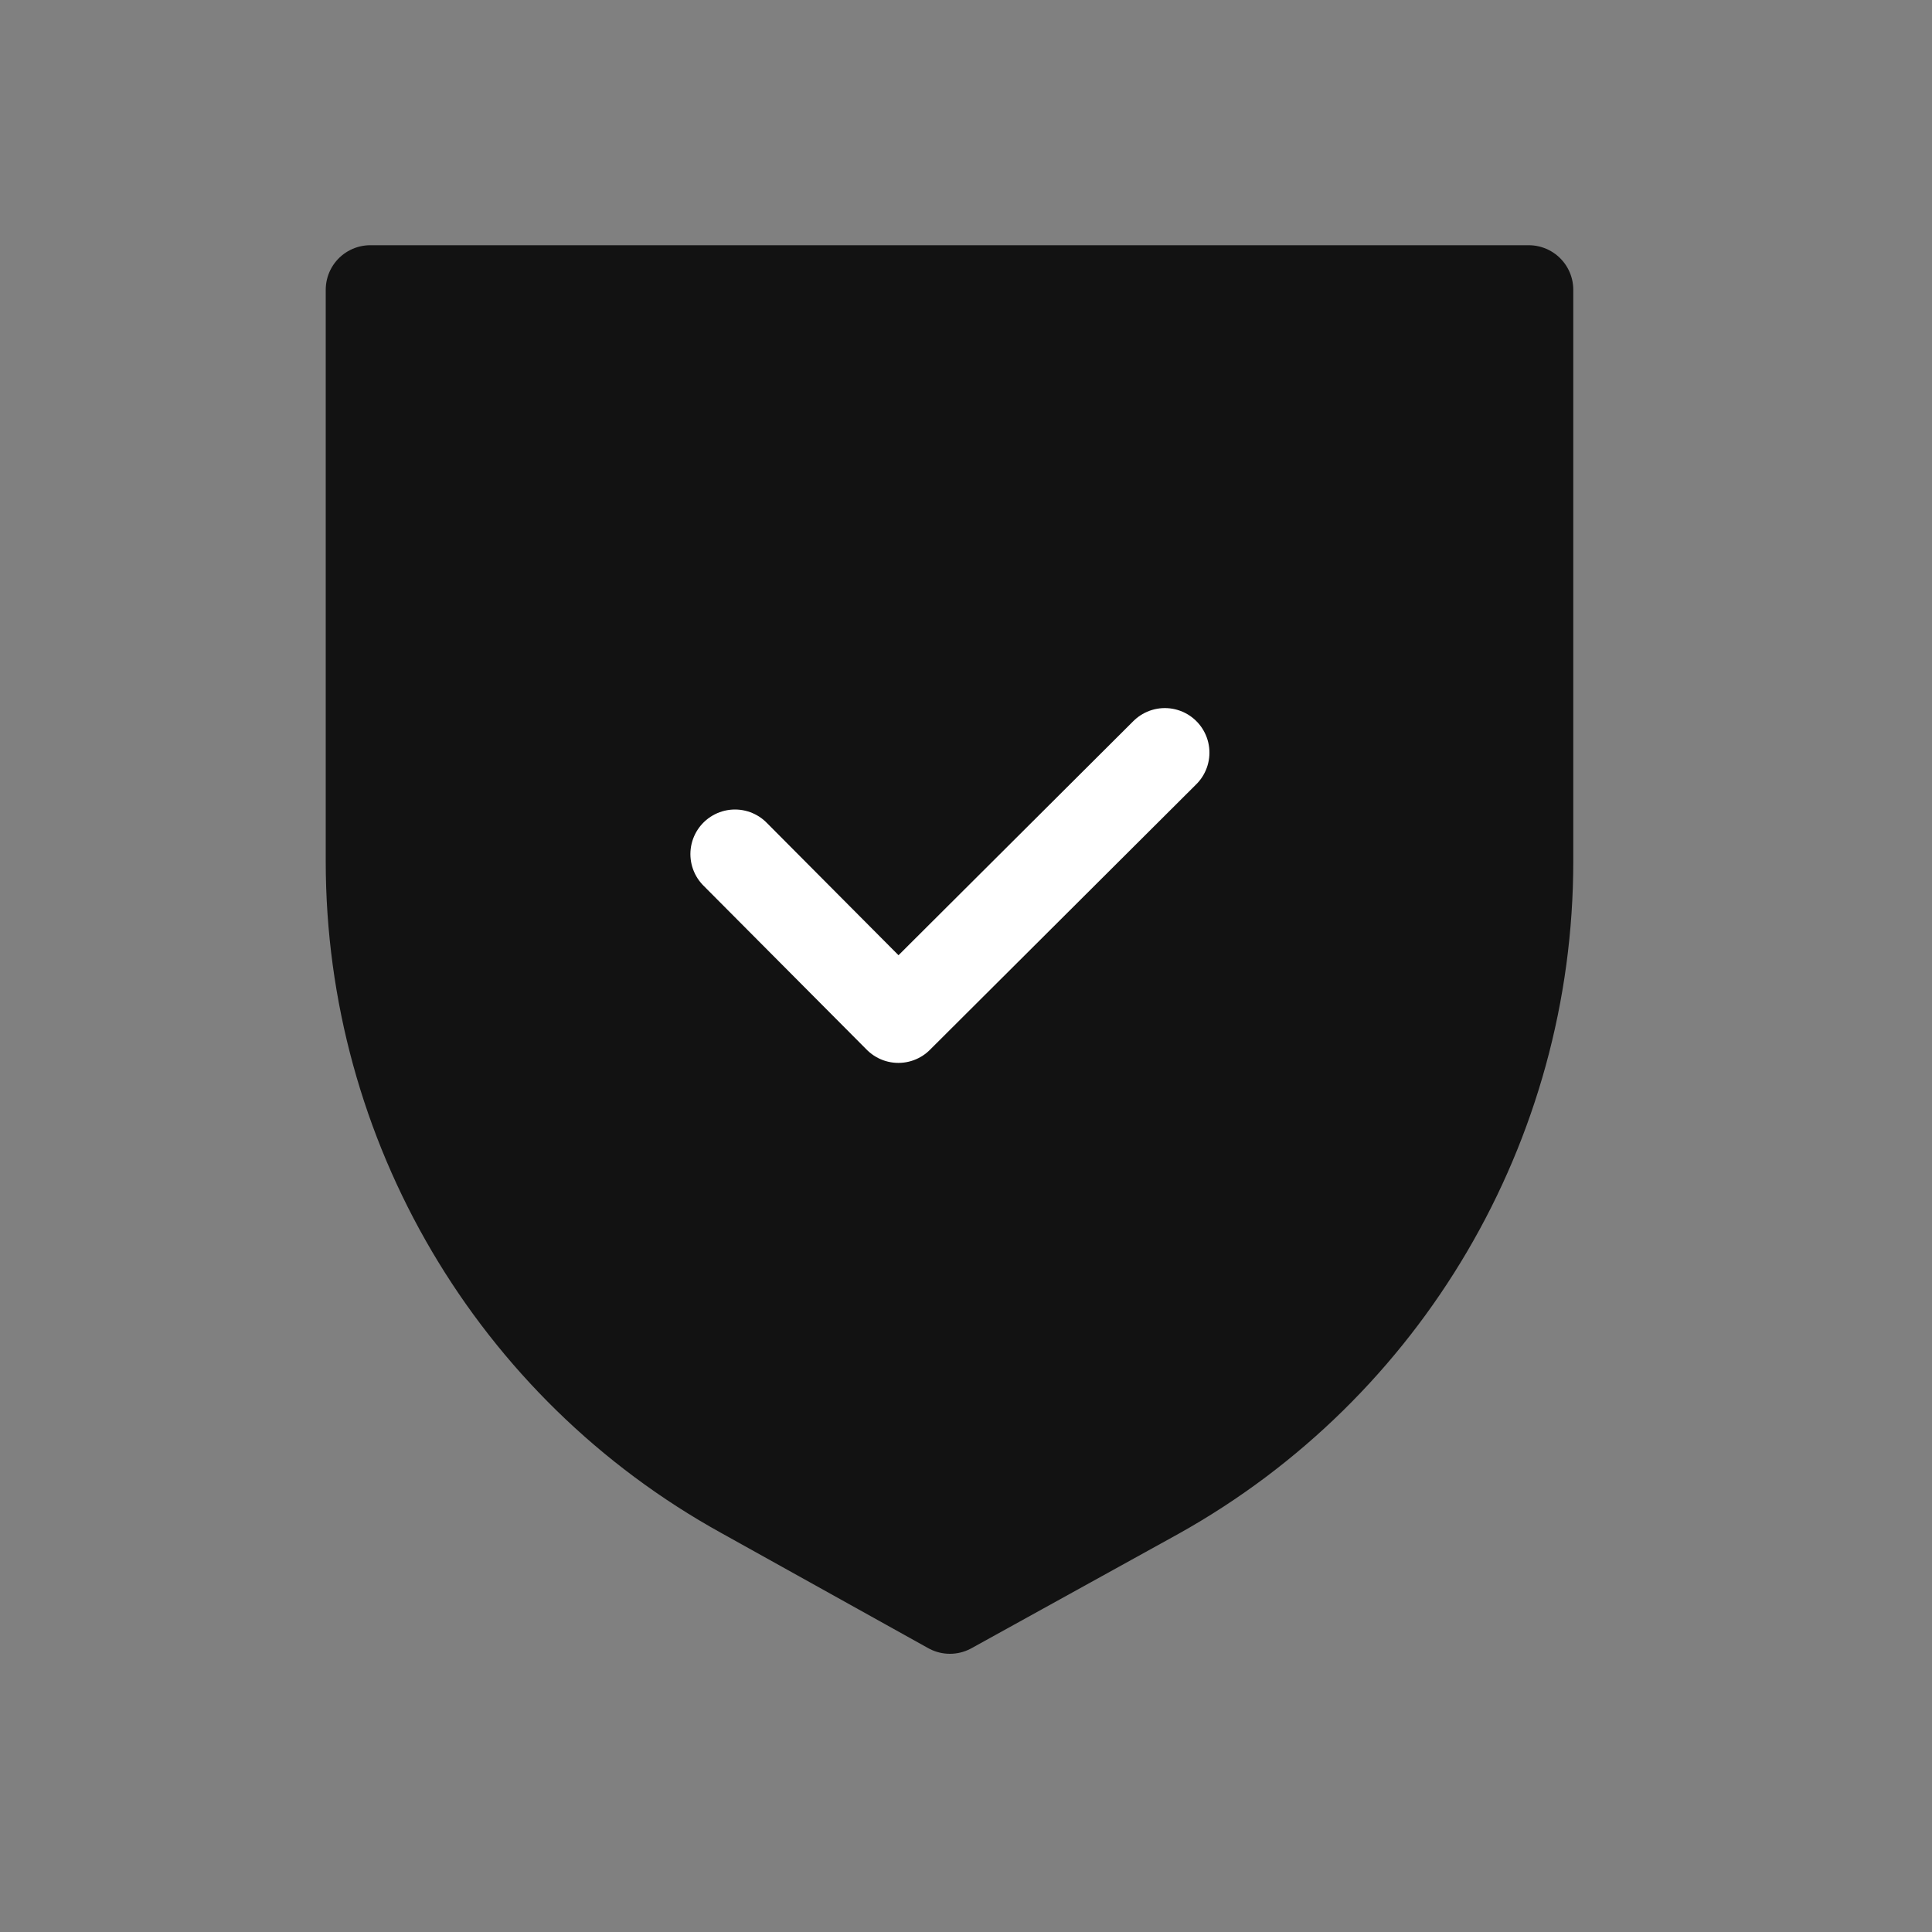 <svg width="52" height="52" viewBox="0 0 52 52" fill="none" xmlns="http://www.w3.org/2000/svg">
<rect x="0" y="0" width="52" height="52" fill="#808080" stroke="none"/>
<path d="M31.135 40.235L25.567 43.312L19.998 40.213C13.802 36.79 9.967 30.268 9.967 23.183V7.8H41.145V23.183C41.145 30.268 37.31 36.79 31.135 40.235Z" fill="#121212" stroke="#121212" stroke-width="2.4" stroke-miterlimit="10" stroke-linecap="round" stroke-linejoin="round"/>
<path d="M19.782 22.988L24.18 27.408L31.352 20.258" stroke="white" stroke-width="2.4" stroke-miterlimit="10" stroke-linecap="round" stroke-linejoin="round"/>
</svg>
